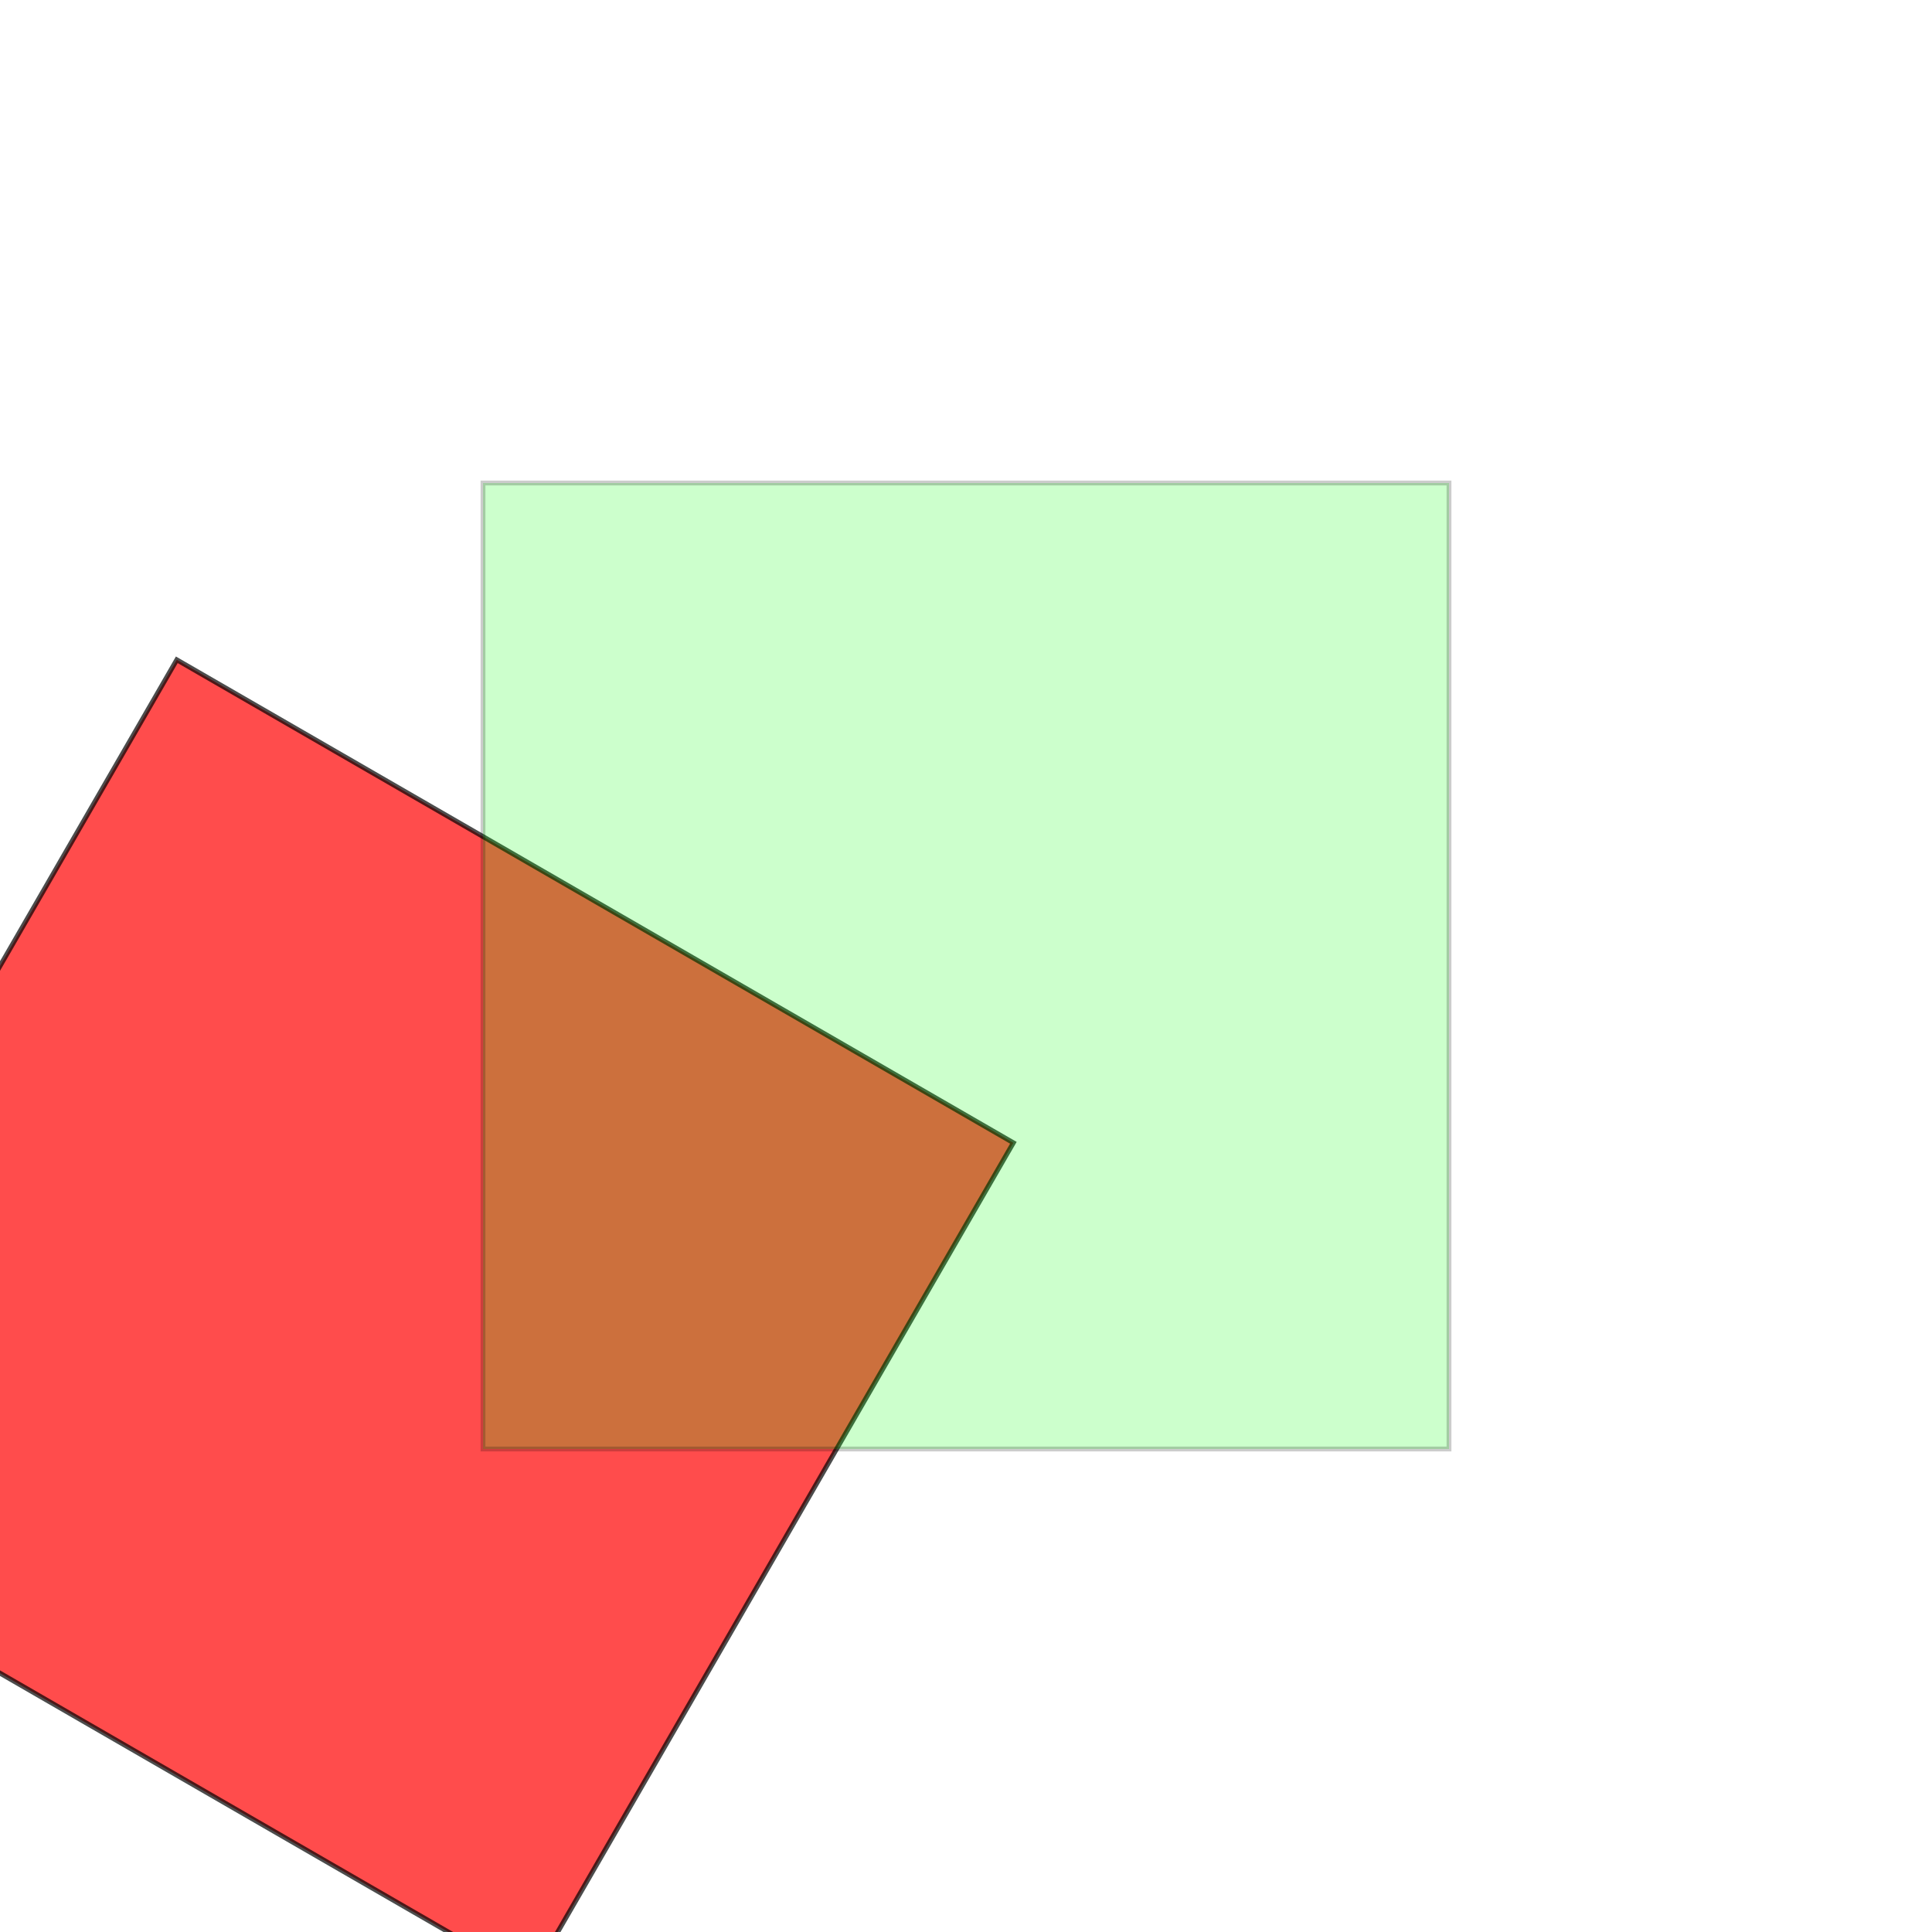 <?xml version="1.0" encoding="utf-8" ?>
<svg baseProfile="full" height="400" version="1.1" width="400" xmlns="http://www.w3.org/2000/svg" xmlns:ev="http://www.w3.org/2001/xml-events" xmlns:xlink="http://www.w3.org/1999/xlink"><defs /><polygon fill="#FF0000" opacity="0.7" points="36.603,136.603 209.808,236.603 109.808,409.808 -63.397,309.808" stroke="#000000" /><polygon fill="#00FF00" opacity="0.2" points="100,100 300,100 300,300 100,300" stroke="#000000" /></svg>